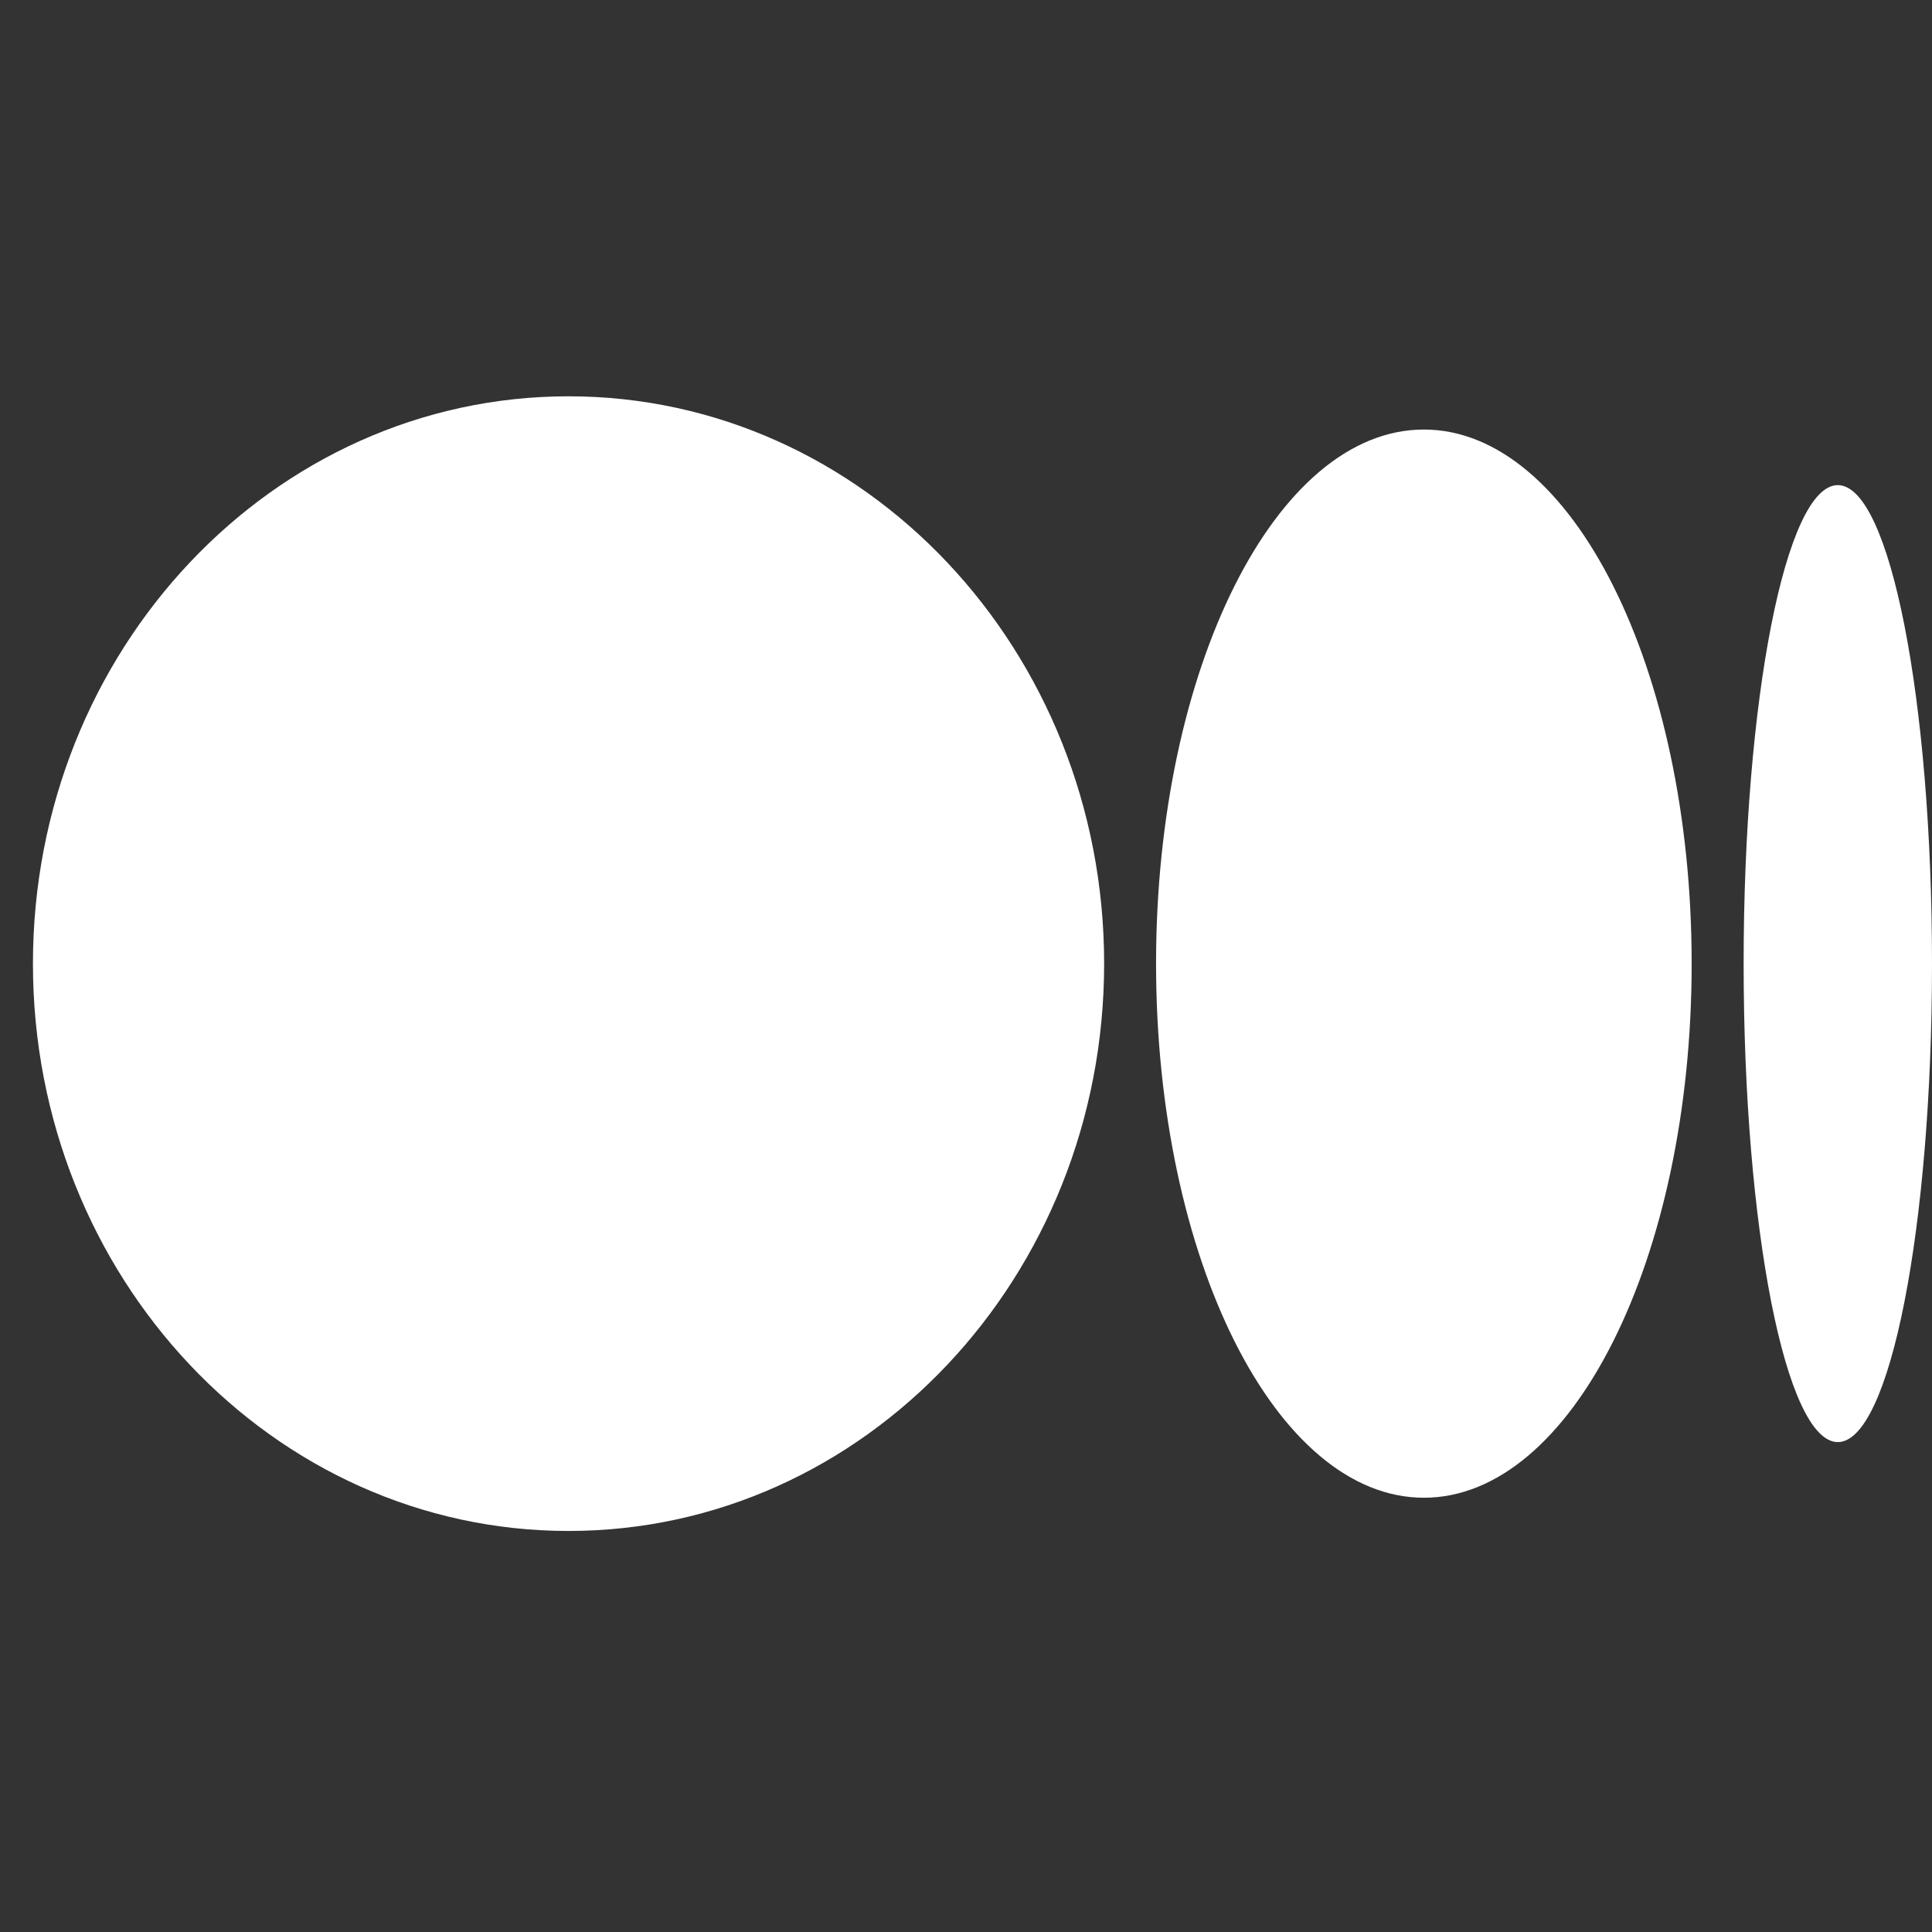 <svg width="40" height="40" viewBox="0 0 40 40" fill="none" xmlns="http://www.w3.org/2000/svg">
    <rect x="0" y="0" width="40" height="40" fill="#333333" stroke="none"/>
    <g clip-path="url(#clip0_8_487)">
        <path d="M11.771 8.205C17.895 8.205 22.86 13.464 22.86 19.951C22.86 26.438 17.895 31.697 11.771 31.697C5.647 31.697 0.682 26.438 0.682 19.951C0.682 13.464 5.647 8.205 11.771 8.205ZM29.479 8.893C32.542 8.893 35.024 13.843 35.024 19.951H35.024C35.024 26.057 32.542 31.009 29.48 31.009C26.418 31.009 23.935 26.057 23.935 19.951C23.935 13.845 26.417 8.893 29.479 8.893ZM38.05 10.044C39.127 10.044 40 14.48 40 19.951C40 25.421 39.127 29.857 38.05 29.857C36.973 29.857 36.1 25.422 36.1 19.951C36.1 14.48 36.973 10.044 38.05 10.044Z" fill="white"/>
    </g>
    <defs>
        <clipPath id="clip0_8_487">
            <rect width="39.318" height="39.318" fill="white" transform="translate(0.682 0.341)"/>
        </clipPath>
    </defs>
</svg>
